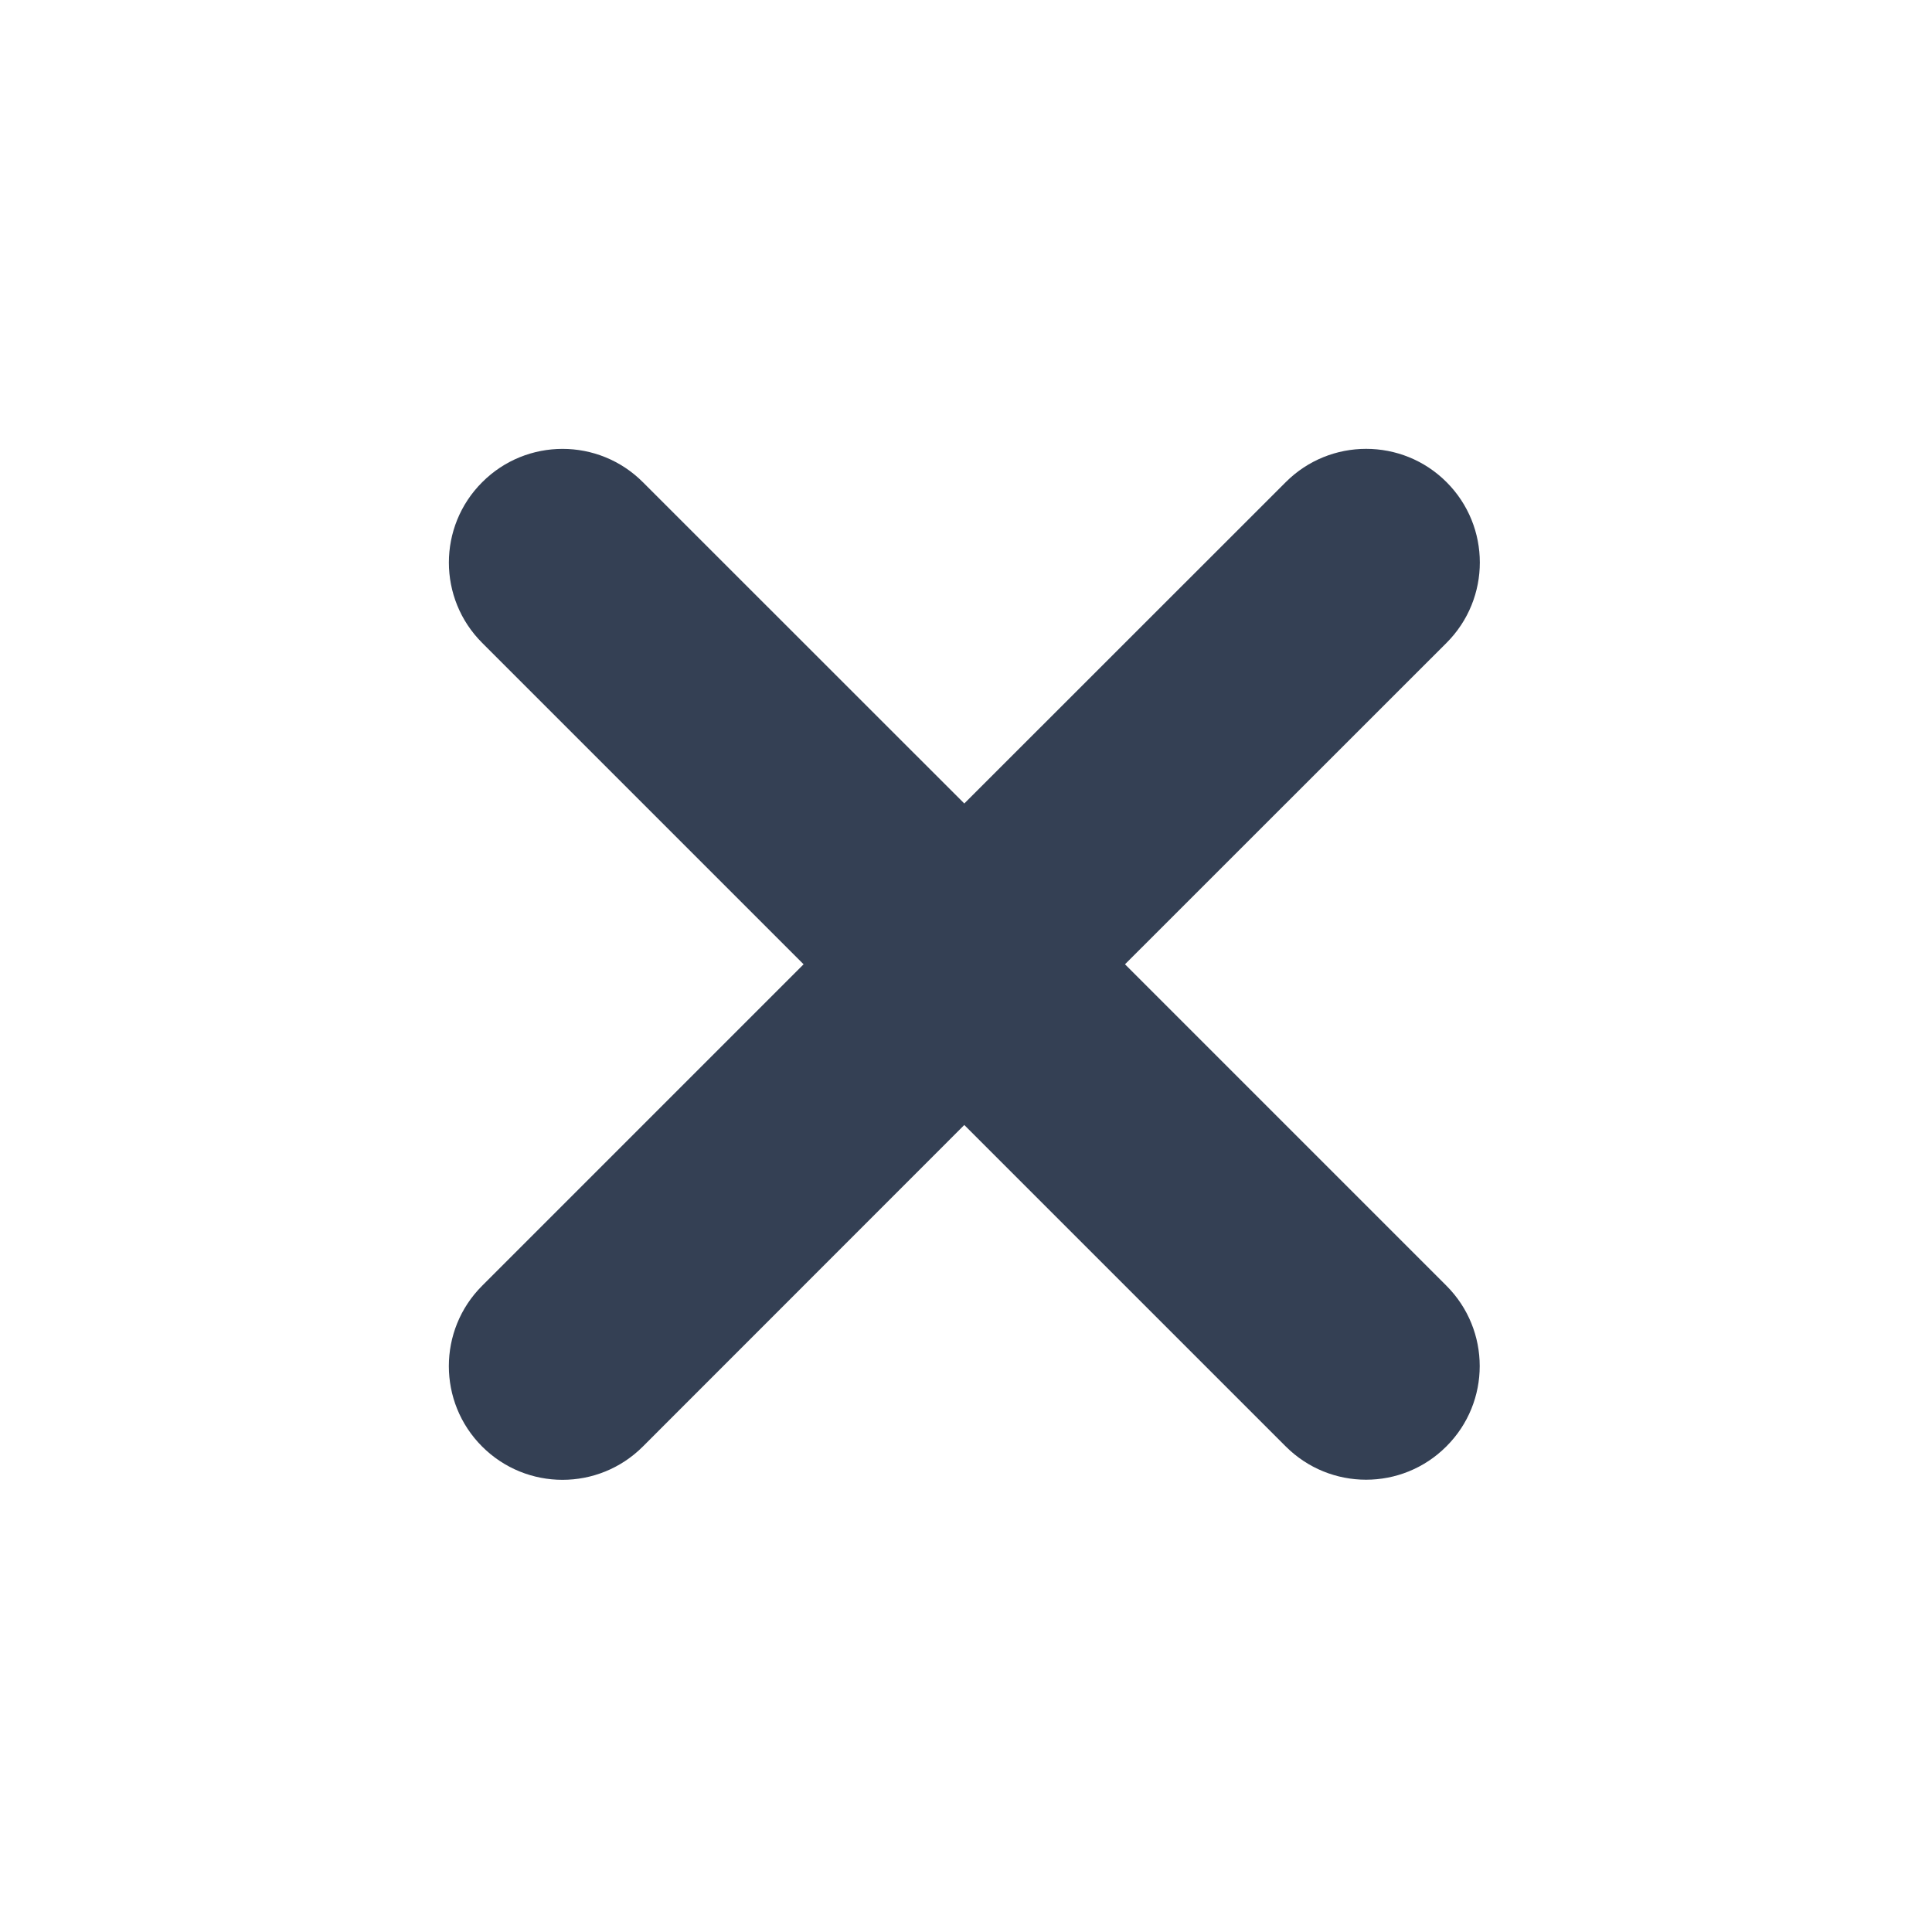 <svg width="17" height="17" viewBox="0 0 17 17" fill="none" xmlns="http://www.w3.org/2000/svg">
<path d="M12.728 4.242C13.119 4.633 13.119 5.266 12.728 5.657L9.899 8.485L12.727 11.313C13.118 11.704 13.118 12.337 12.727 12.727C12.337 13.118 11.704 13.118 11.313 12.727L8.485 9.899L5.657 12.728C5.266 13.119 4.633 13.119 4.242 12.728C3.852 12.338 3.852 11.704 4.242 11.314L7.071 8.485L4.243 5.657C3.852 5.267 3.852 4.633 4.243 4.243C4.633 3.852 5.267 3.852 5.657 4.243L8.485 7.07L11.314 4.242C11.704 3.852 12.338 3.852 12.728 4.242Z" fill="#344054"/>
</svg>
